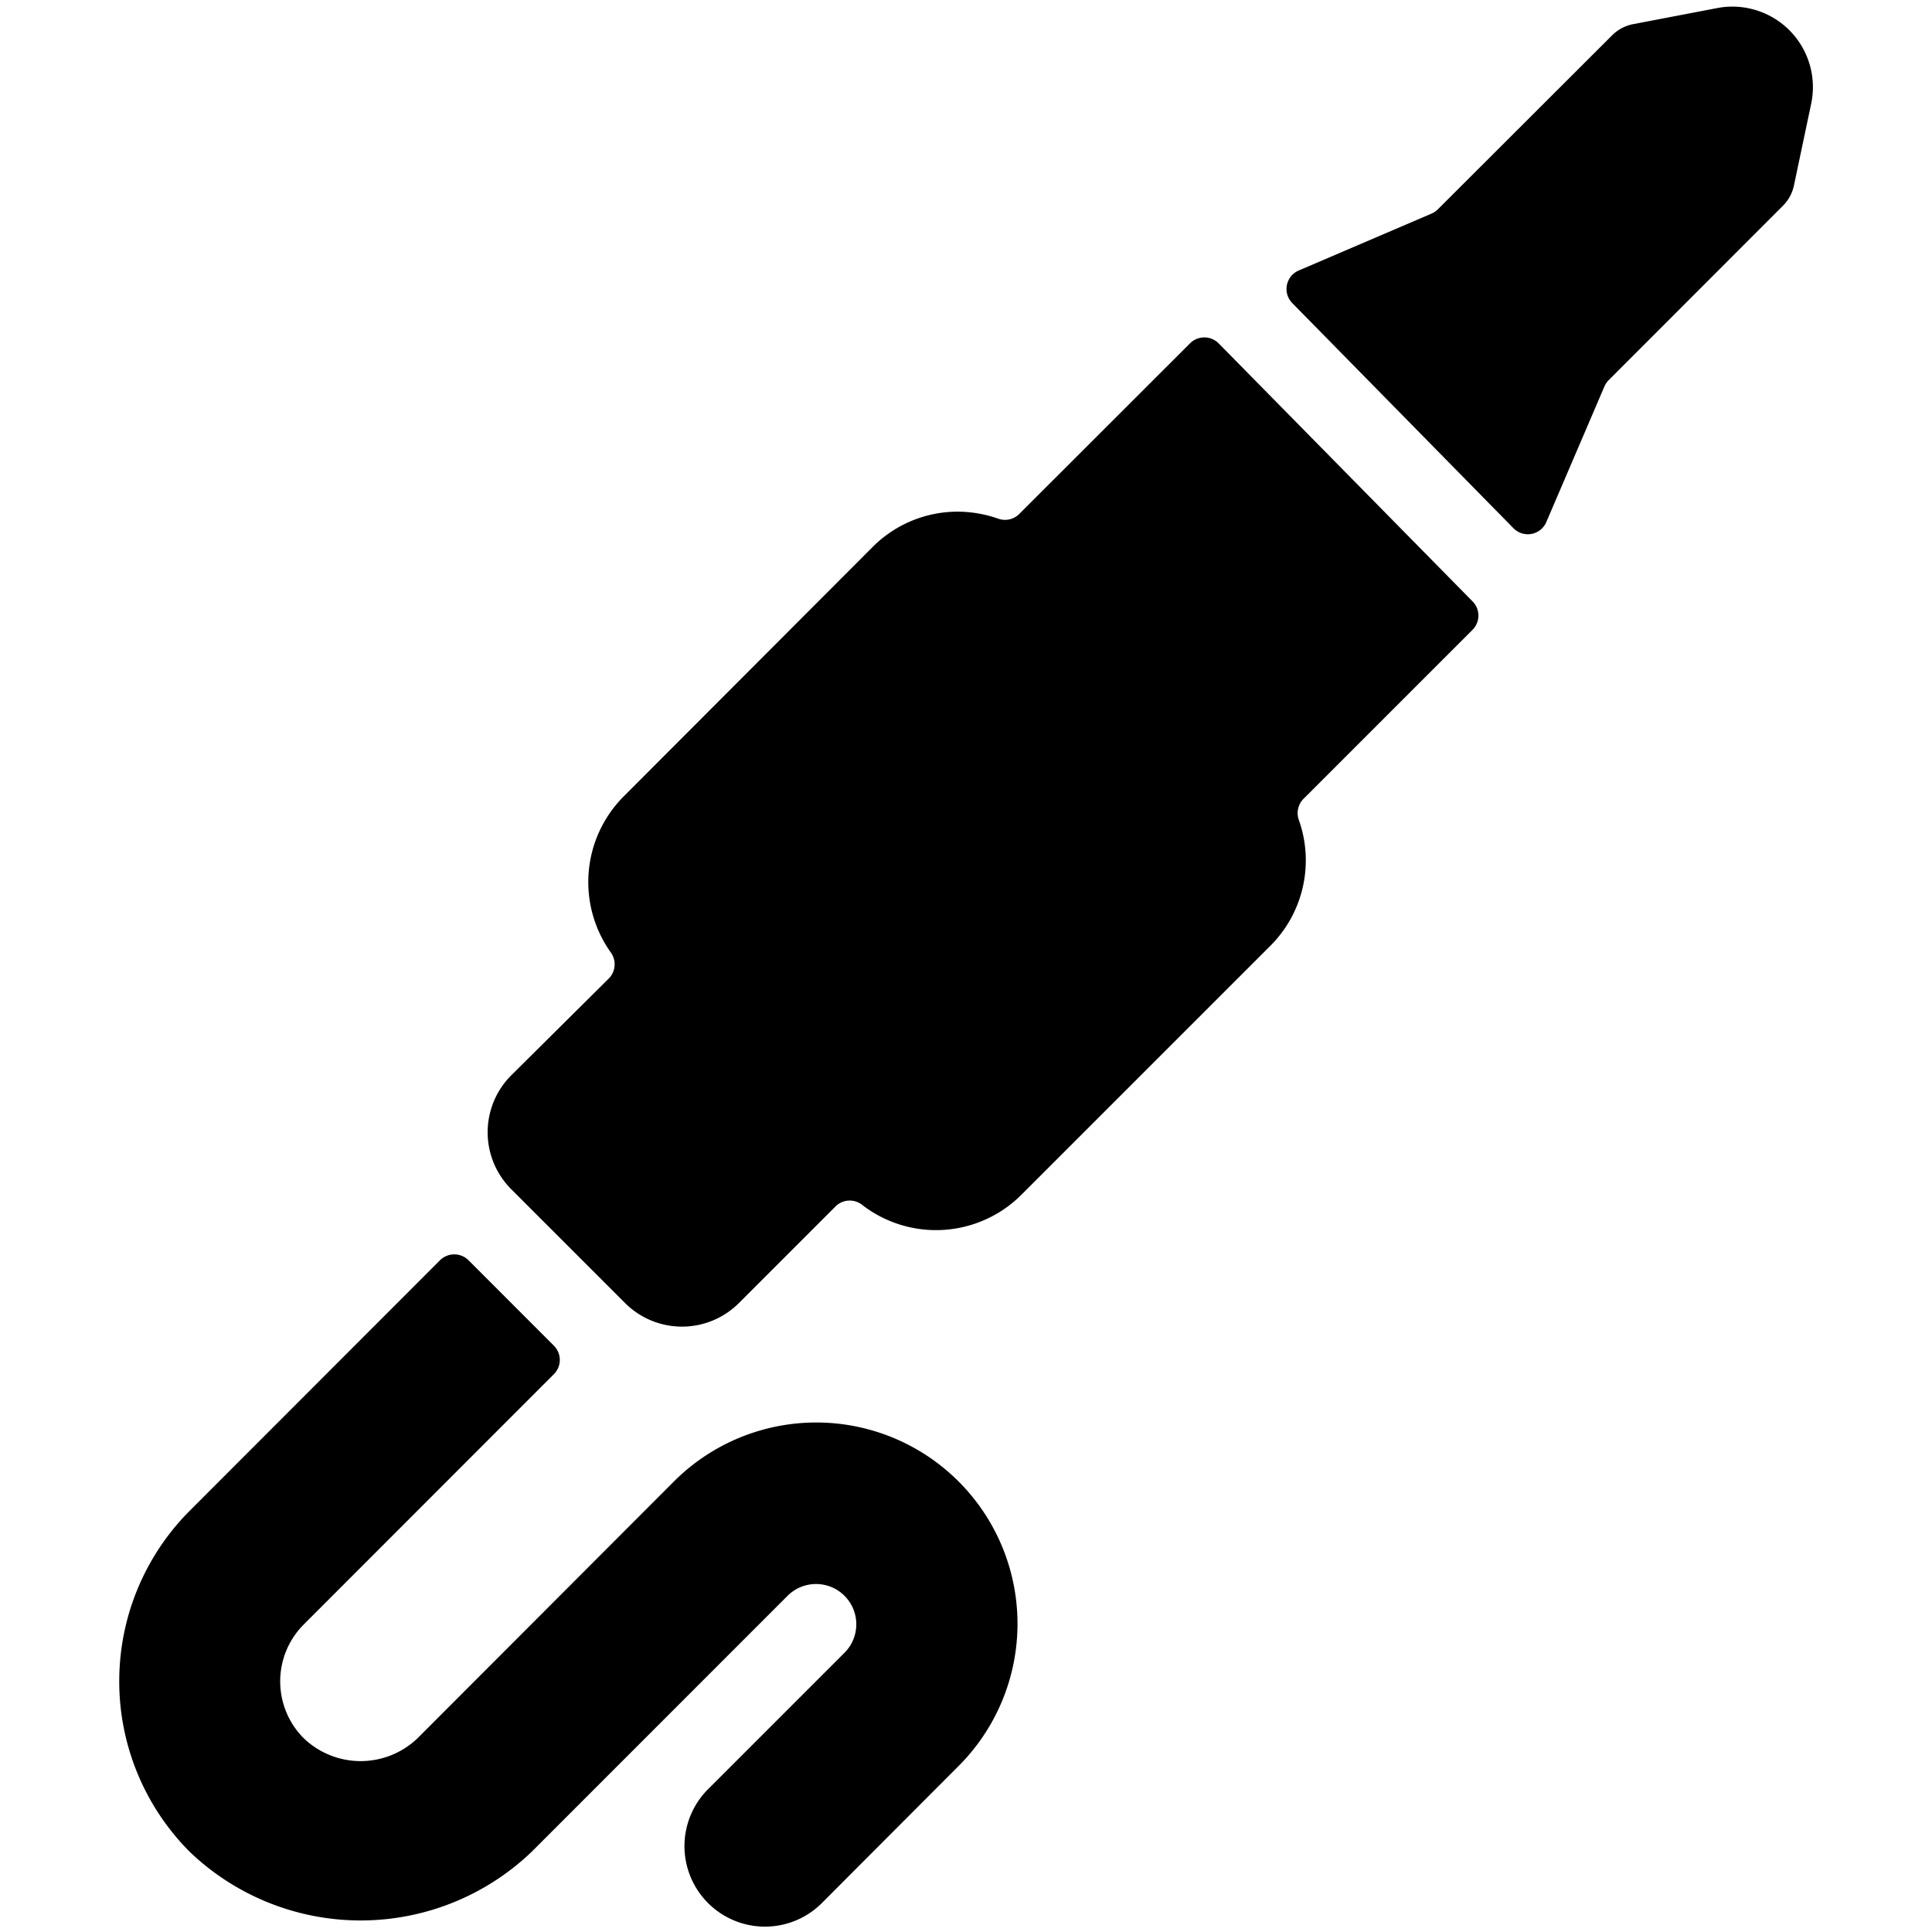 <svg xmlns="http://www.w3.org/2000/svg" viewBox="0 0 24 24"><path d="M5.82,15.655a.252.252,0,0,0-.354,0l-3.107,3.11a3,3,0,0,0,0,4.241,3.071,3.071,0,0,0,4.243,0l3.181-3.182a.5.5,0,1,1,.708.707L8.808,22.214a1,1,0,1,0,1.414,1.414L11.9,21.946a2.5,2.5,0,1,0-3.536-3.535L5.187,21.593a1.022,1.022,0,0,1-1.414,0,1,1,0,0,1,0-1.413l3.108-3.11a.25.25,0,0,0,0-.353Z"/><path d="M22.5,1.284A1,1,0,0,0,21.333.1L20.288.3a.5.5,0,0,0-.26.137L17.862,2.6a.263.263,0,0,1-.078.053l-1.655.709a.25.25,0,0,0-.079.4l2.751,2.8a.25.25,0,0,0,.408-.077L19.931,4.8a.263.263,0,0,1,.053-.078L22.15,2.554a.5.5,0,0,0,.135-.25Z"/><path d="M15.138,4.265a.251.251,0,0,0-.355,0L12.661,6.385a.249.249,0,0,1-.261.058,1.541,1.541,0,0,0-.5-.087h0a1.492,1.492,0,0,0-1.061.44l-3.094,3.1a1.507,1.507,0,0,0-.158,1.935.251.251,0,0,1-.025.325L6.351,13.358a1,1,0,0,0,0,1.415l1.414,1.414a1,1,0,0,0,1.414,0l1.2-1.2a.249.249,0,0,1,.329-.021,1.5,1.5,0,0,0,1.981-.125l3.093-3.093a1.5,1.5,0,0,0,.352-1.564.252.252,0,0,1,.059-.261l2.1-2.1a.25.25,0,0,0,0-.352Z"/></svg>

